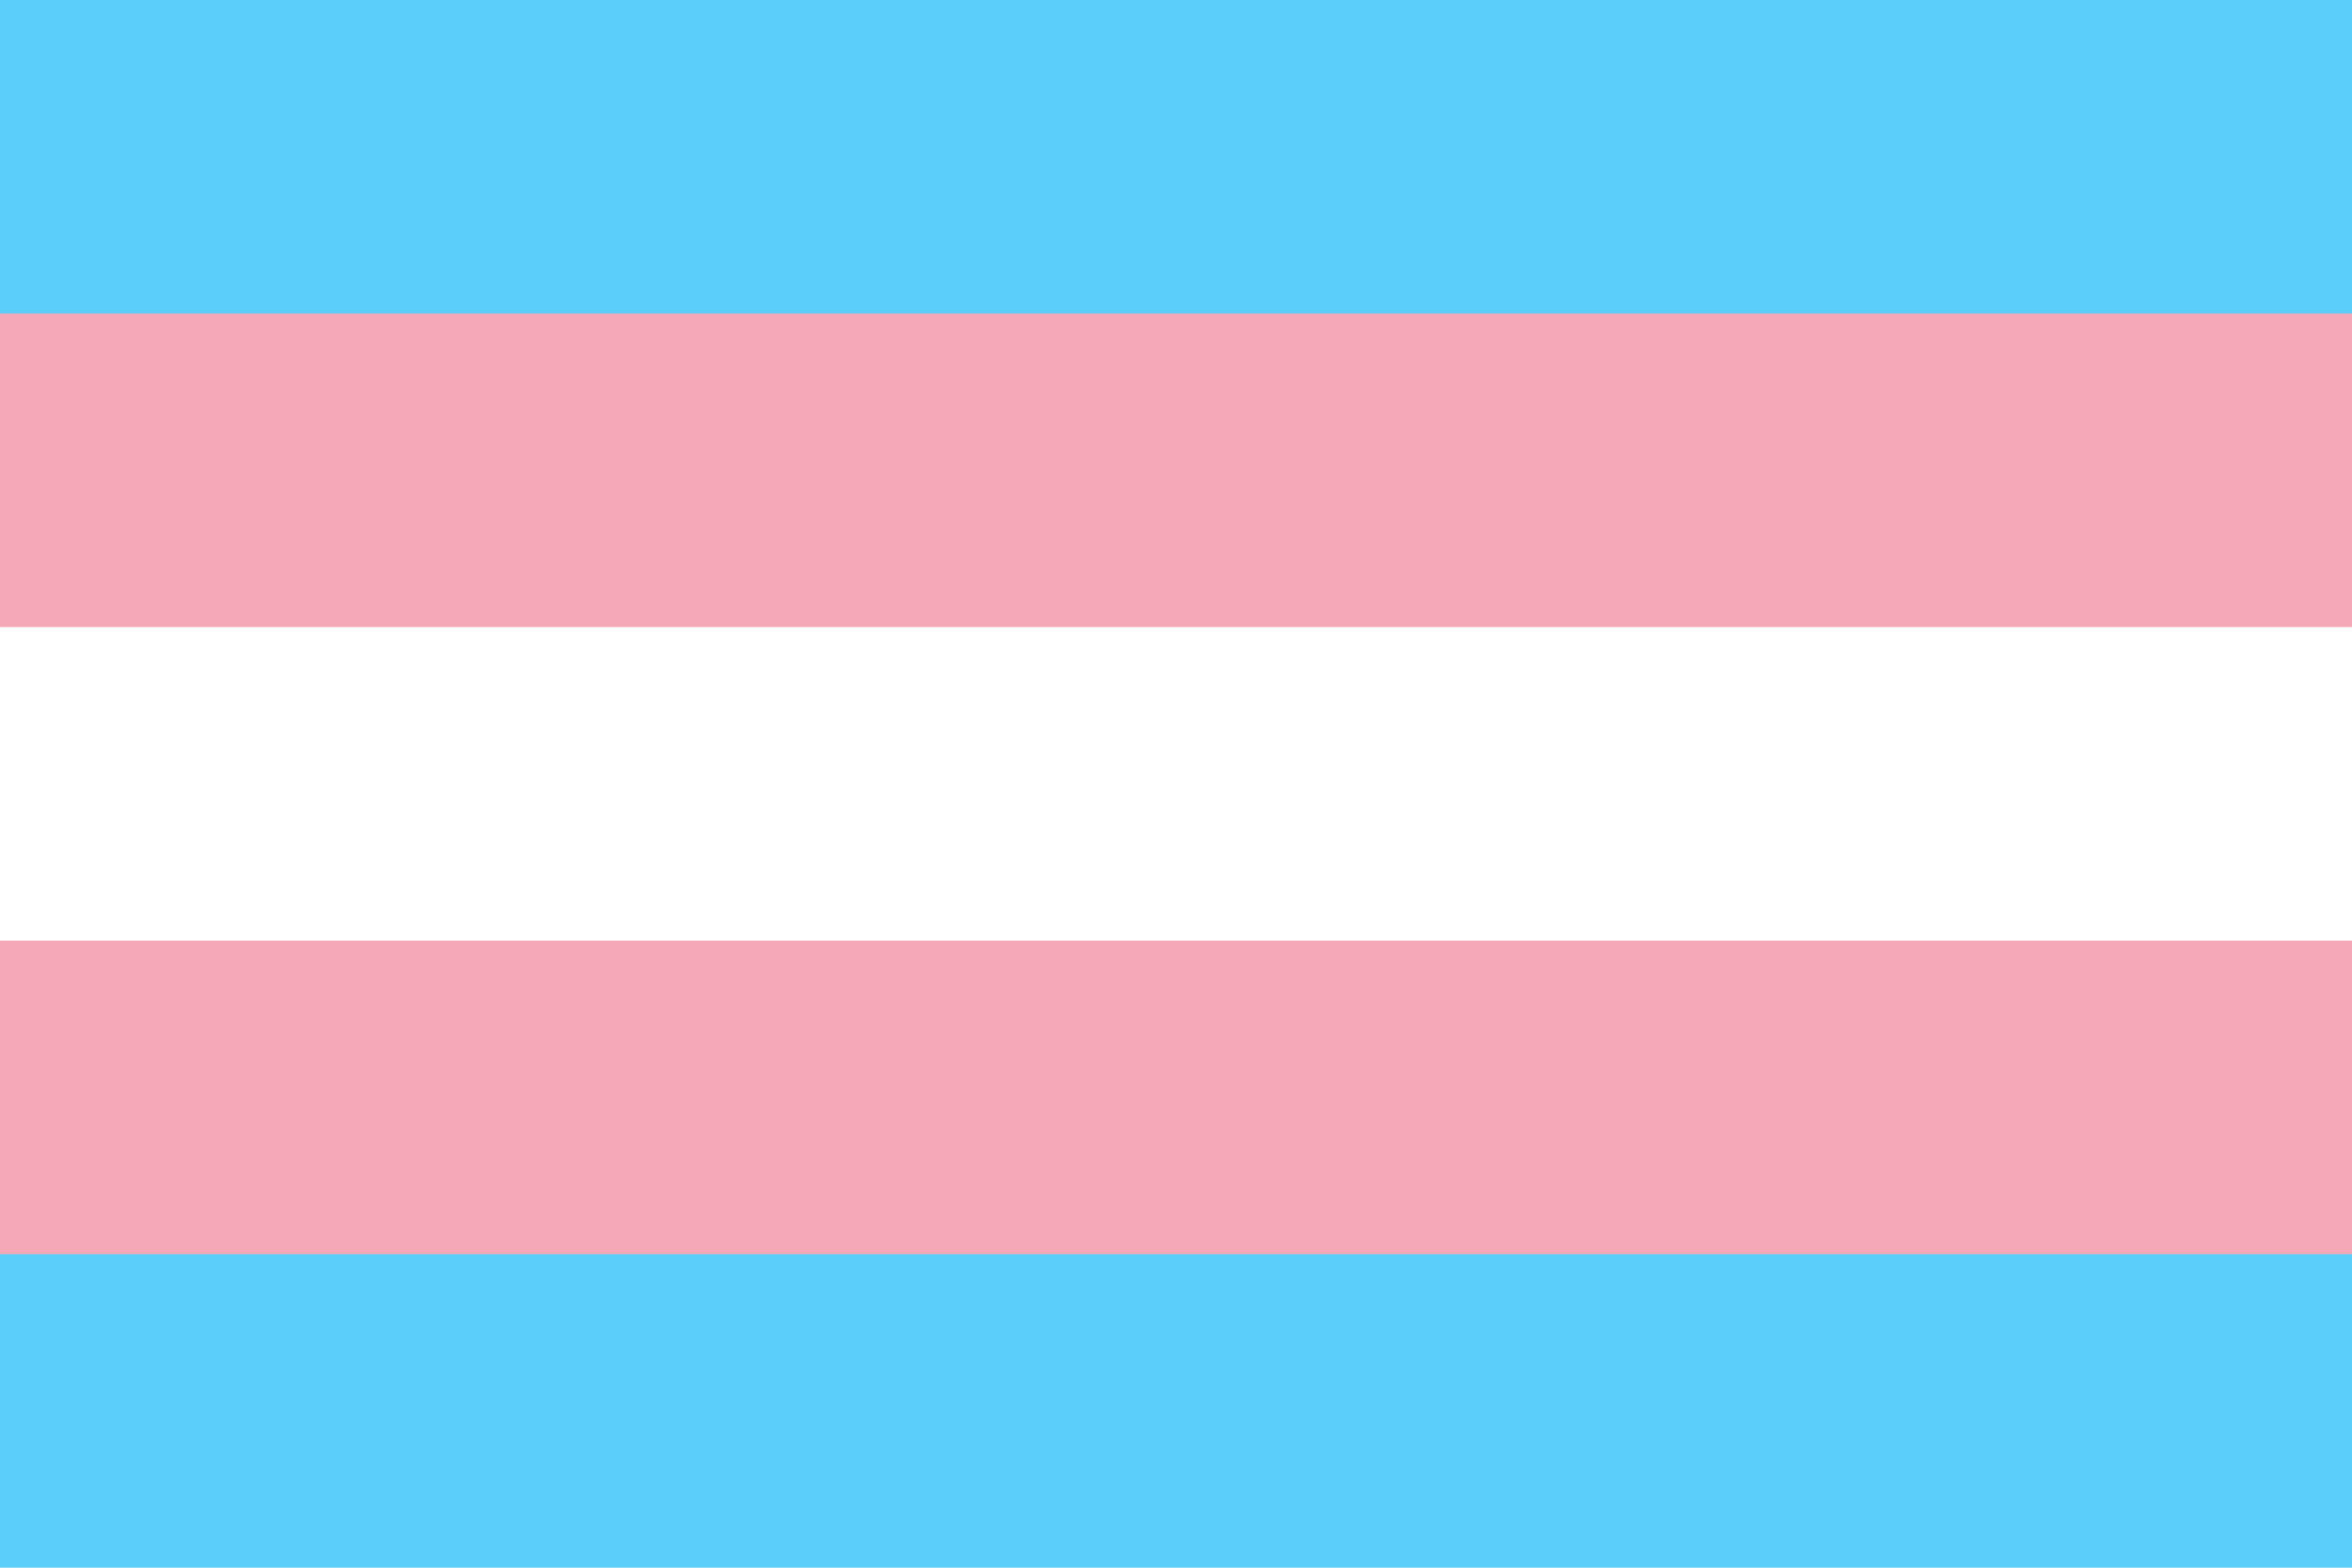 <svg xmlns="http://www.w3.org/2000/svg" viewbox="0 0 900 600" width="900" height="600">
	<rect width="900" height="600" fill="#5bcefa" />
	<rect width="900" height="480" fill="#f5a9b8" />
	<rect width="900" height="360" fill="#ffffff" />
	<rect width="900" height="240" fill="#f5a9b8" />
	<rect width="900" height="120" fill="#5bcefa" />
</svg>